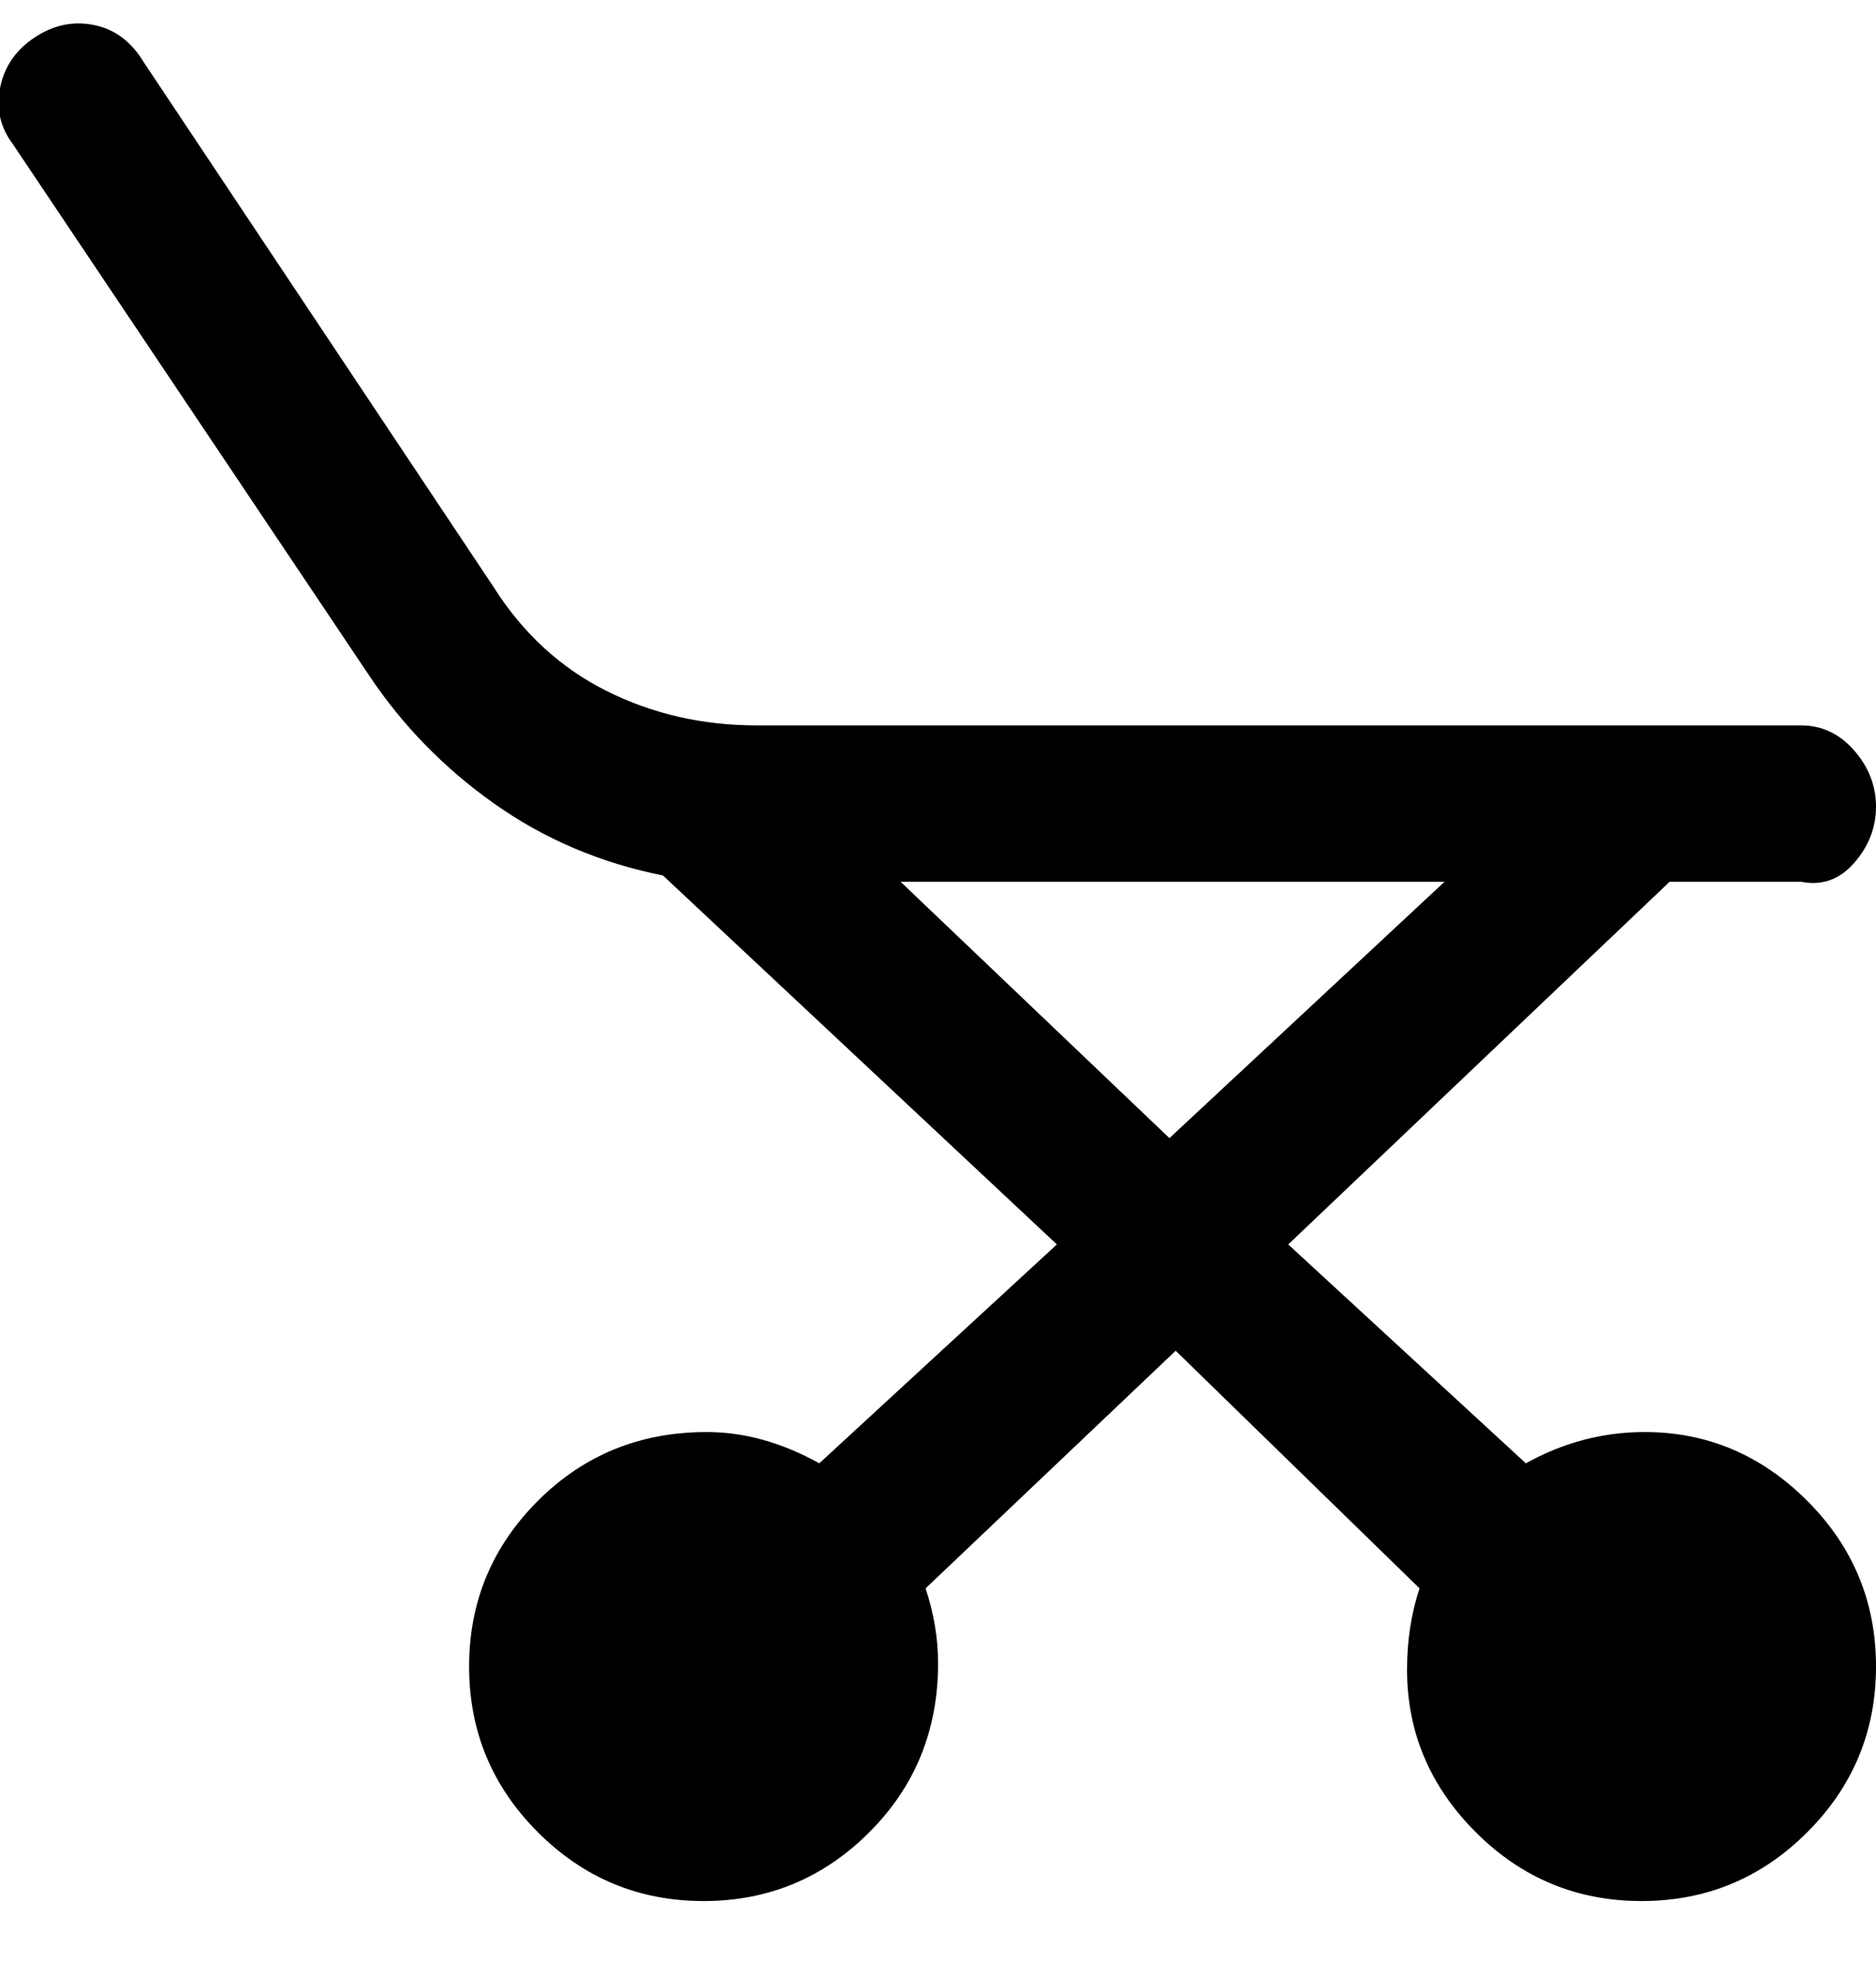 <svg viewBox="0 0 300.023 316" xmlns="http://www.w3.org/2000/svg"><path d="M263.023 229q-10 0-19 5l-38-35 61-58h21q5 1 8.5-3t3.5-9q0-5-3.5-9t-8.5-4h-167q-13 0-24-5.5t-18-16.5l-56-84q-3-5-8-6t-9.5 2q-4.5 3-5.5 8t2 9l57 85q8 12 20 20.5t27 11.5l63 59-38 35q-9-5-18-5-16 0-27 11t-11 26.5q0 15.5 11 26.5t26.5 11q15.5 0 26.5-11t11-27q0-6-2-12l40-38 39 38q-2 6-2 13 0 15 11 26t26.5 11q15.5 0 26.5-11t11-26.5q0-15.5-11-26.5t-26-11zm-119-88h87l-44 41-43-41z"/></svg>